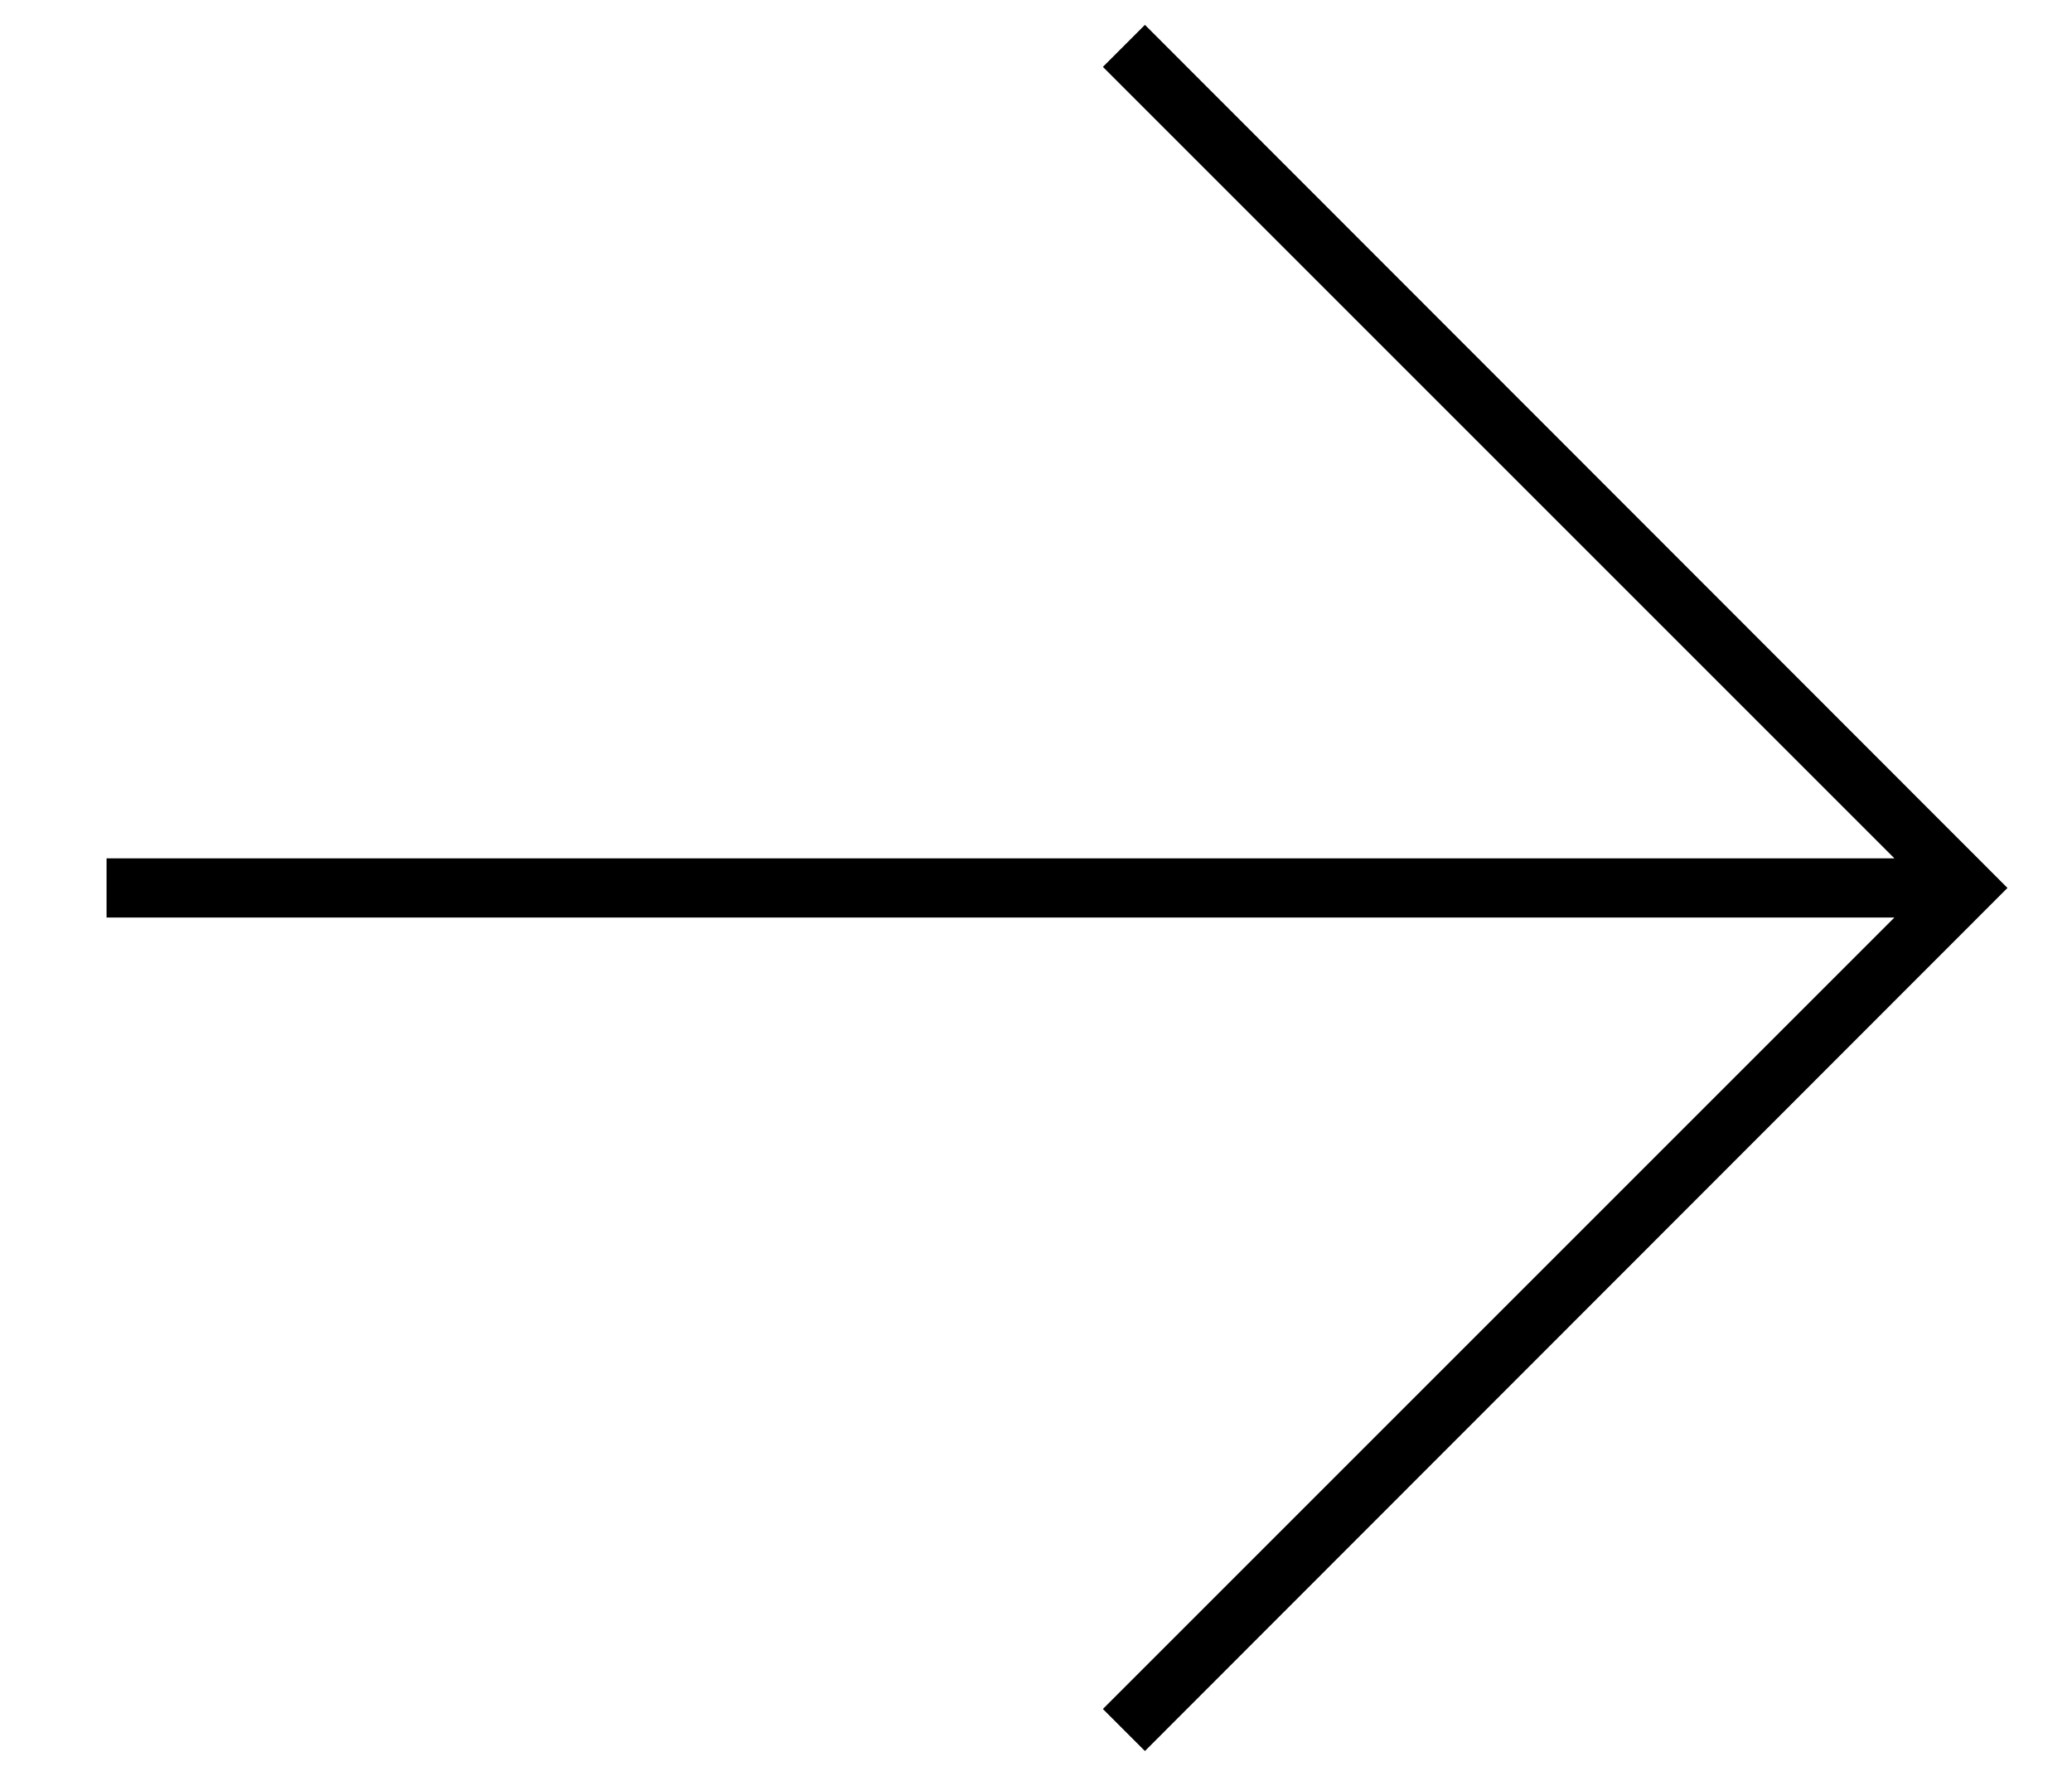 <?xml version="1.0" encoding="utf-8"?>
<!-- Generator: Adobe Illustrator 27.9.0, SVG Export Plug-In . SVG Version: 6.00 Build 0)  -->
<svg version="1.1" id="Layer_1" xmlns="http://www.w3.org/2000/svg" xmlns:xlink="http://www.w3.org/1999/xlink" x="0px" y="0px"
	 viewBox="0 0 35 30" style="enable-background:new 0 0 35 30;" xml:space="preserve">
<style type="text/css">
	.st0{fill:url(#SVGID_1_);}
	.st1{fill:url(#SVGID_00000088095641020002395830000000814315516522267567_);}
	.st2{fill:url(#SVGID_00000103252233459083373060000004179967381797224087_);}
	.st3{fill:url(#SVGID_00000143602746457007363460000010600681477545449637_);}
	.st4{fill:url(#SVGID_00000091694786311822343970000003562770745845316753_);}
	.st5{fill:url(#SVGID_00000004527081387831678330000002756949561545812635_);}
	.st6{fill:url(#SVGID_00000127760753402428585760000017292578842948104107_);}
	.st7{fill:url(#SVGID_00000131355297601611621390000009226202818538238900_);}
	.st8{fill:url(#SVGID_00000073711957833573788110000010312695893523693740_);}
	.st9{fill:url(#SVGID_00000128470912004651719040000005181384980943590818_);}
	.st10{fill:url(#SVGID_00000023246631072173137160000015099076251764260742_);}
	.st11{fill:url(#SVGID_00000092436550664109412690000012194101496650176186_);}
	.st12{fill:url(#SVGID_00000064353227546811366990000012016223664941046949_);}
	.st13{fill:url(#SVGID_00000059296596416619177580000015113771081619491719_);}
	.st14{fill:url(#SVGID_00000041977350515609785830000006227193020305941668_);}
	.st15{fill:url(#SVGID_00000181781528011340840560000004789241184504468657_);}
	.st16{fill:url(#SVGID_00000091707071211599819330000003962654057010954400_);}
	.st17{fill:url(#SVGID_00000142884577940676901020000011338904794337496970_);}
	.st18{fill:url(#SVGID_00000114767328831558440140000007787063781871856000_);}
	.st19{fill:url(#SVGID_00000162354005102219525560000009954436524693148347_);}
	.st20{fill:url(#SVGID_00000128485861522313752410000016650441856730007424_);}
	.st21{fill:#649DFF;}
	.st22{fill:#FF7865;}
	.st23{fill:#C6A67F;}
	.st24{fill:#B595FF;}
	.st25{fill:#81C584;}
	.st26{fill:#FE8946;}
	.st27{fill:#D468C9;}
	.st28{fill:url(#SVGID_00000110434426414466829530000015286636493971019406_);}
	.st29{fill:url(#SVGID_00000013170582495329055200000010071538526816699280_);}
	.st30{fill:url(#SVGID_00000046323490325801949370000006261307943726983061_);}
	.st31{fill:url(#SVGID_00000049215367847726163700000000356800509499814803_);}
	.st32{fill:url(#SVGID_00000035509655691927855790000010014990373631100304_);}
	.st33{fill:url(#SVGID_00000085933755107529483660000005738444226576683943_);}
	.st34{fill:url(#SVGID_00000129181744944807939640000001078707072197625278_);}
	.st35{fill:#FFFFFF;}
	.st36{fill:none;stroke:#000000;stroke-width:1.79;stroke-miterlimit:10;}
	.st37{fill:none;stroke:#000000;stroke-width:1.5;stroke-miterlimit:10;}
</style>
<polygon points="19.34,0.42 18.63,1.13 32,14.5 1.8,14.5 1.8,15.5 32,15.5 18.63,28.87 19.34,29.58 33.91,15 "/>
</svg>
